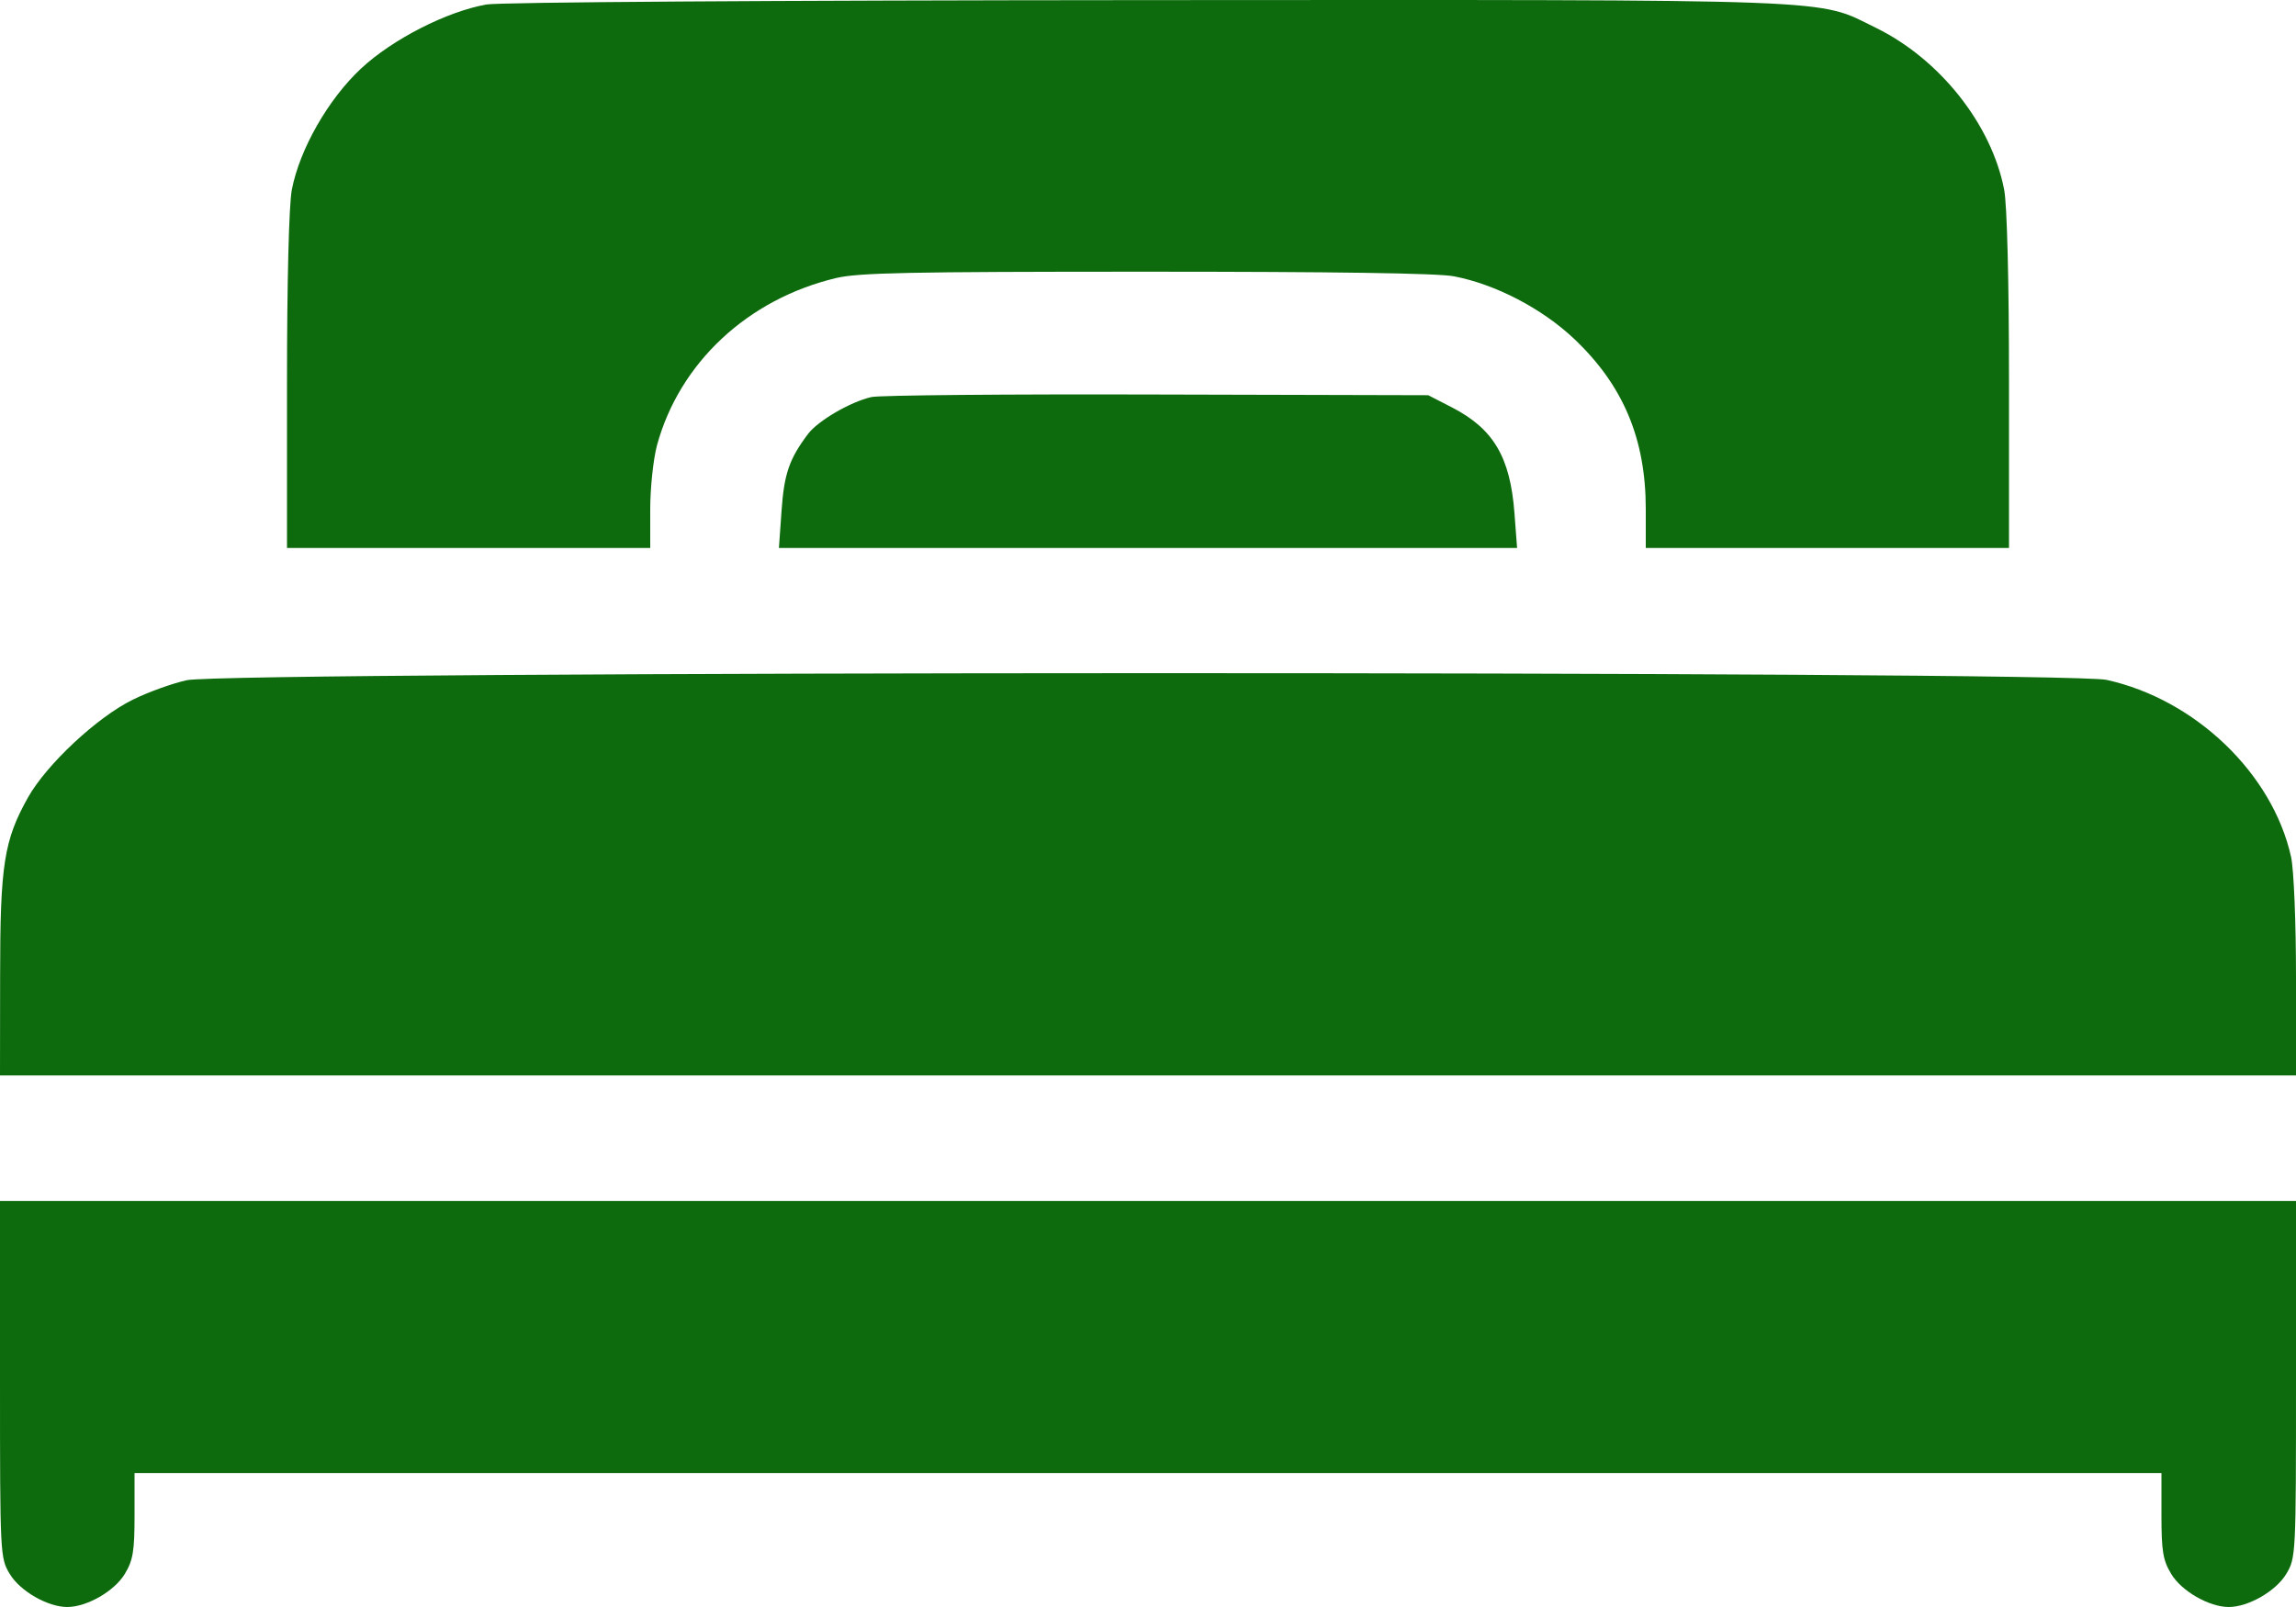 <svg width="20" height="14" viewBox="0 0 20 14" fill="none" xmlns="http://www.w3.org/2000/svg">
<path fill-rule="evenodd" clip-rule="evenodd" d="M4.238 0.039C3.892 0.1 3.418 0.342 3.144 0.598C2.859 0.864 2.61 1.3 2.542 1.653C2.517 1.783 2.5 2.451 2.5 3.322V4.774H4.082H5.664V4.435C5.664 4.249 5.691 3.998 5.723 3.879C5.919 3.16 6.514 2.605 7.284 2.422C7.48 2.376 7.906 2.367 9.987 2.367C11.618 2.367 12.527 2.38 12.664 2.407C13.026 2.476 13.431 2.687 13.711 2.951C14.139 3.356 14.336 3.822 14.336 4.435V4.774H15.918H17.5V3.322C17.5 2.451 17.483 1.783 17.458 1.653C17.348 1.083 16.897 0.514 16.338 0.241C15.817 -0.014 16.135 -0.002 9.98 0.001C6.702 0.003 4.354 0.019 4.238 0.039ZM7.591 3.459C7.409 3.5 7.126 3.665 7.039 3.78C6.875 3.997 6.83 4.129 6.808 4.449L6.785 4.774H10H13.215L13.192 4.468C13.155 3.983 13.01 3.737 12.651 3.551L12.441 3.443L10.078 3.437C8.778 3.433 7.659 3.443 7.591 3.459ZM1.626 5.926C1.5 5.954 1.289 6.03 1.158 6.095C0.848 6.246 0.406 6.659 0.244 6.947C0.035 7.32 0.001 7.533 0.001 8.503L0 9.369H10H20V8.513C20 8.035 19.981 7.573 19.957 7.465C19.796 6.739 19.123 6.093 18.35 5.923C17.99 5.843 1.978 5.846 1.626 5.926ZM0 12.017C0 13.547 0.001 13.573 0.085 13.712C0.175 13.862 0.416 14 0.586 14C0.756 14 0.997 13.862 1.087 13.712C1.159 13.593 1.172 13.514 1.172 13.202V12.833H10H18.828V13.202C18.828 13.514 18.841 13.593 18.913 13.712C19.003 13.862 19.244 14 19.414 14C19.584 14 19.825 13.862 19.915 13.712C19.999 13.573 20 13.547 20 12.017V10.463H10H0V12.017Z" fill="#0D6B0D"/>
</svg>
